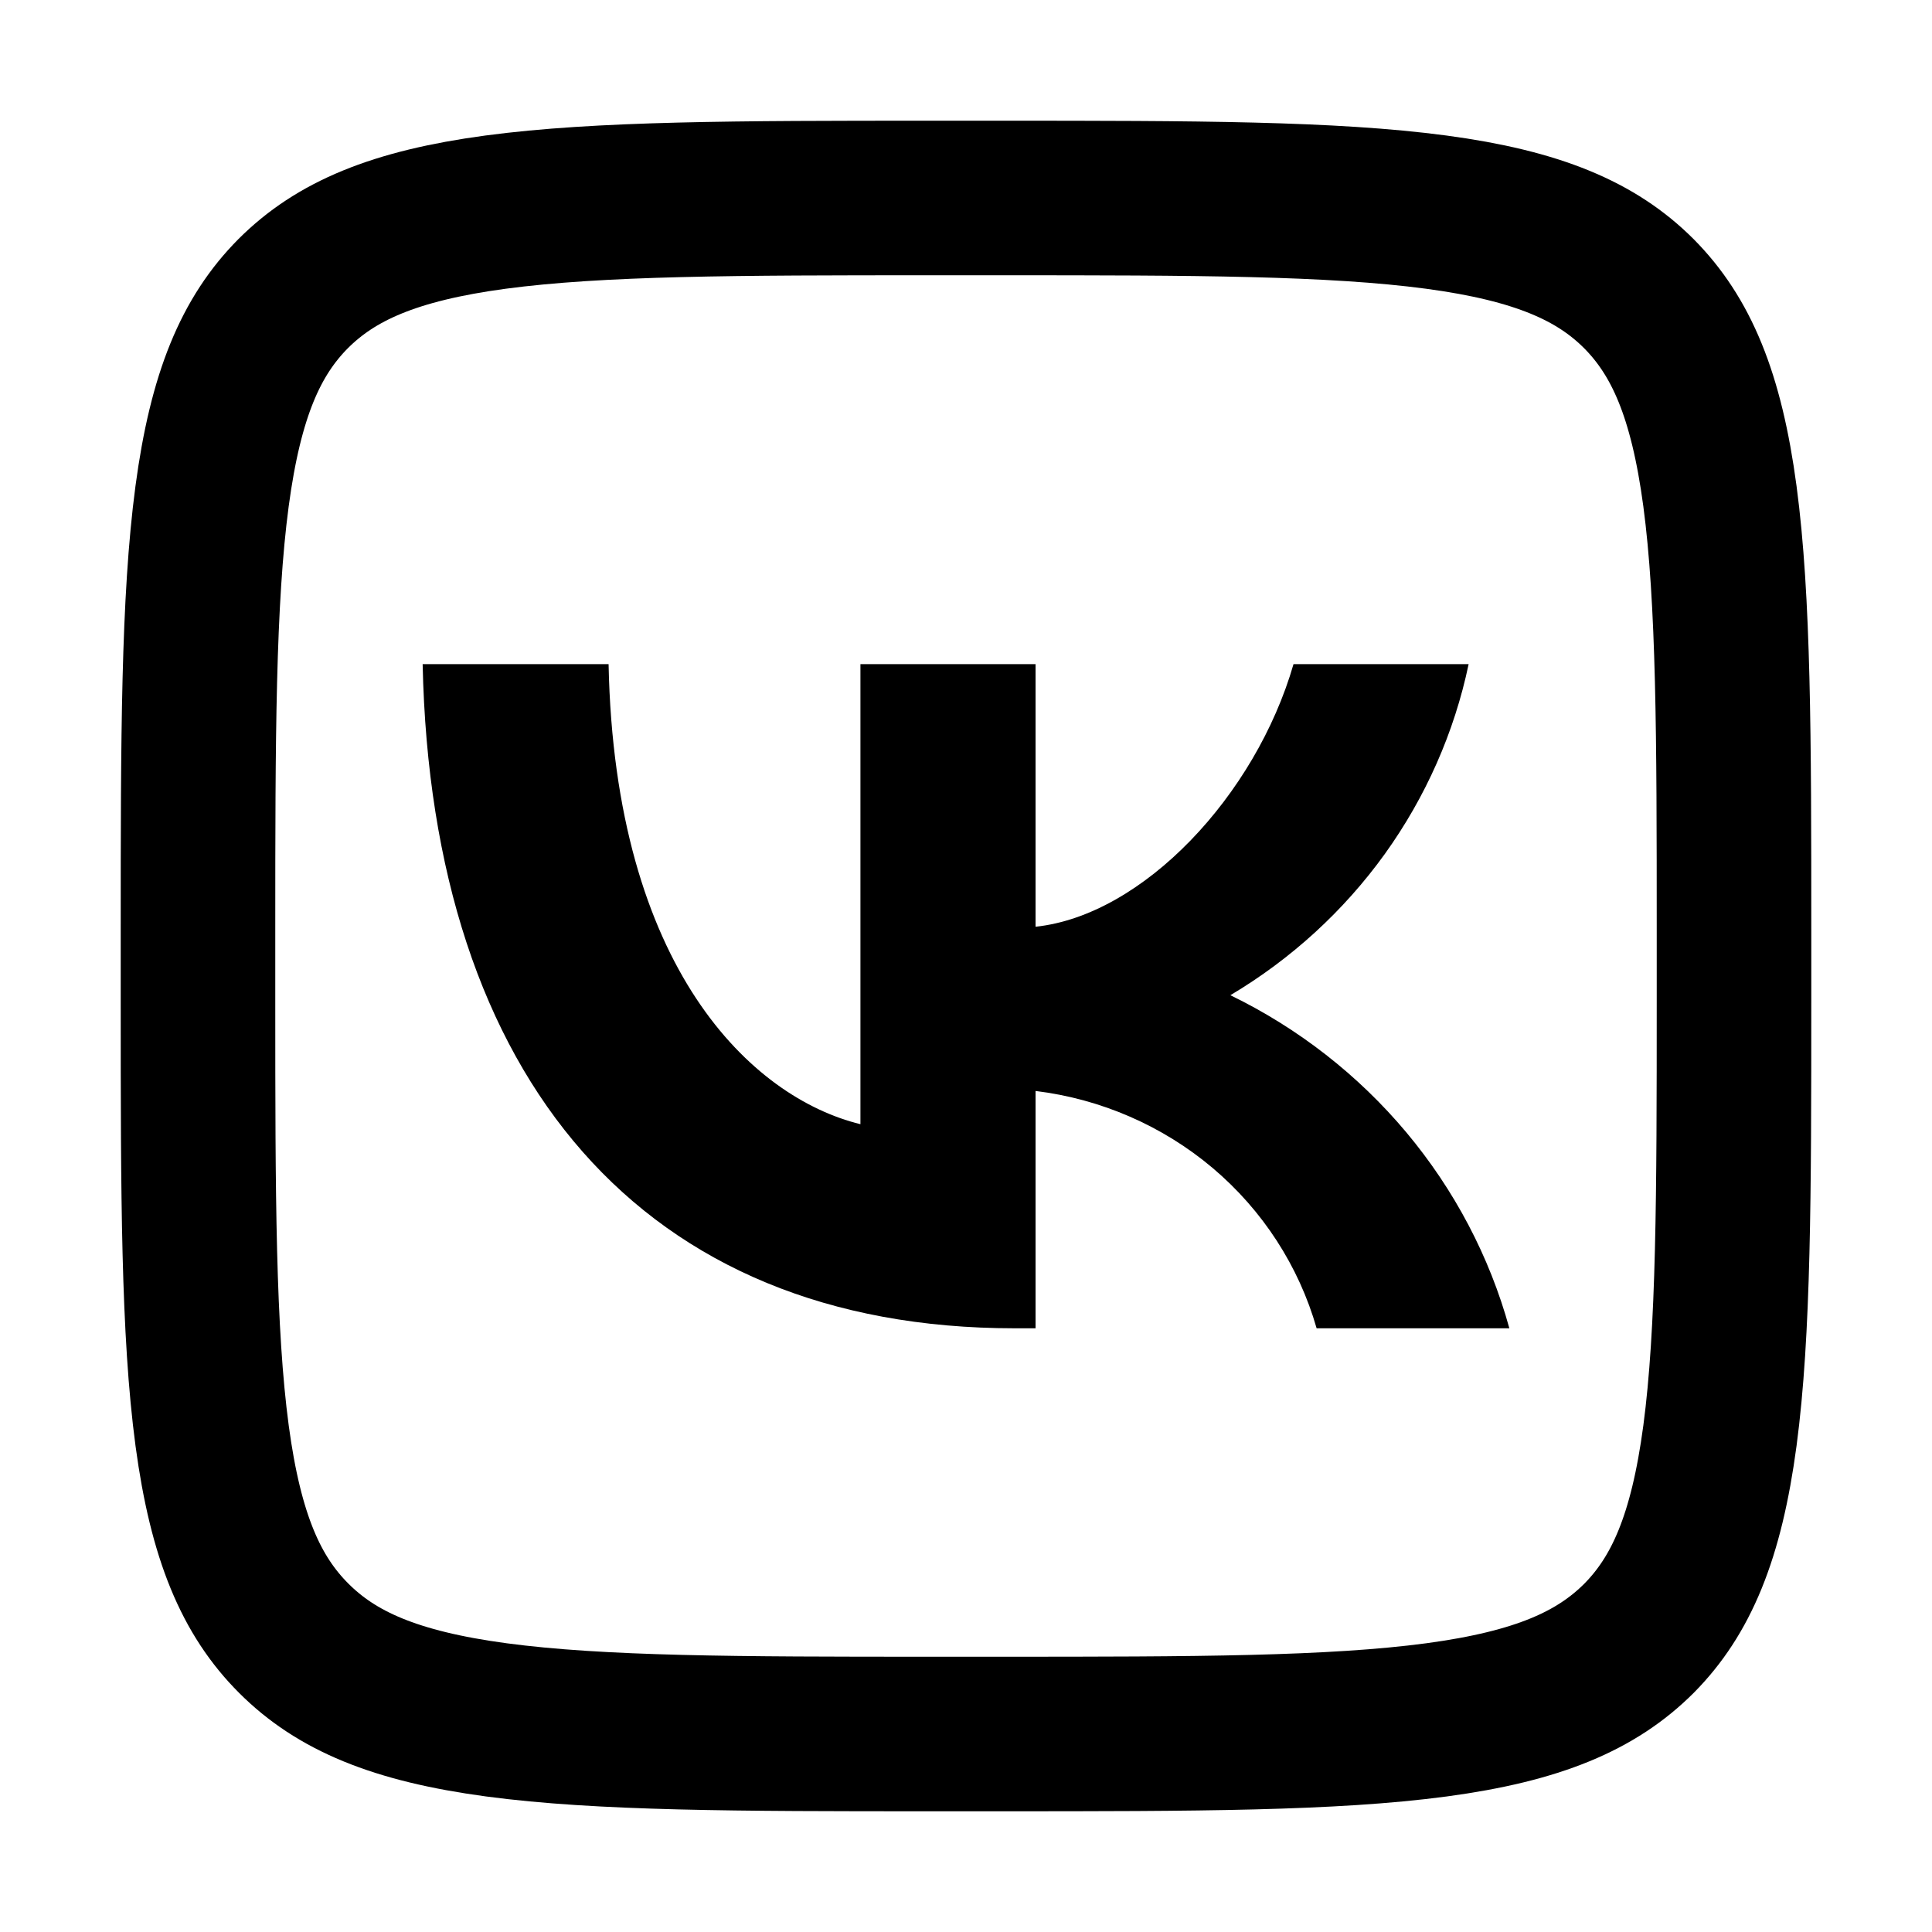 <svg width="25" height="25" viewBox="0 0 25 25" fill="none" xmlns="http://www.w3.org/2000/svg">
<path d="M12.956 22.438H12.044C9.546 22.438 7.77 22.435 6.423 22.255C5.104 22.078 4.349 21.747 3.801 21.199C3.253 20.651 2.922 19.895 2.745 18.579C2.565 17.234 2.562 15.463 2.562 12.974V12.044C2.562 9.546 2.565 7.77 2.744 6.423C2.92 5.103 3.249 4.348 3.793 3.8C4.341 3.252 5.095 2.922 6.412 2.745C7.759 2.565 9.537 2.562 12.044 2.562H12.956C15.459 2.562 17.236 2.565 18.585 2.745C19.904 2.922 20.659 3.252 21.207 3.8C21.751 4.348 22.08 5.104 22.256 6.421C22.435 7.766 22.438 9.537 22.438 12.026V12.956C22.438 15.454 22.435 17.23 22.256 18.577C22.08 19.896 21.751 20.652 21.208 21.2C20.659 21.748 19.906 22.078 18.588 22.255C17.241 22.435 15.463 22.438 12.956 22.438Z" stroke="black" stroke-width="2"/>
<path d="M13.128 17.188C8.323 17.188 5.583 13.962 5.469 8.594H7.875C7.955 12.534 9.729 14.203 11.134 14.547V8.594H13.4V11.992C14.788 11.845 16.246 10.297 16.738 8.594H19.004C18.819 9.477 18.449 10.313 17.919 11.051C17.388 11.788 16.708 12.41 15.921 12.878C16.8 13.305 17.576 13.911 18.198 14.653C18.82 15.396 19.275 16.26 19.531 17.188H17.037C16.806 16.382 16.339 15.661 15.692 15.114C15.045 14.568 14.248 14.221 13.4 14.117V17.188H13.128Z" fill="black"/>
</svg>
